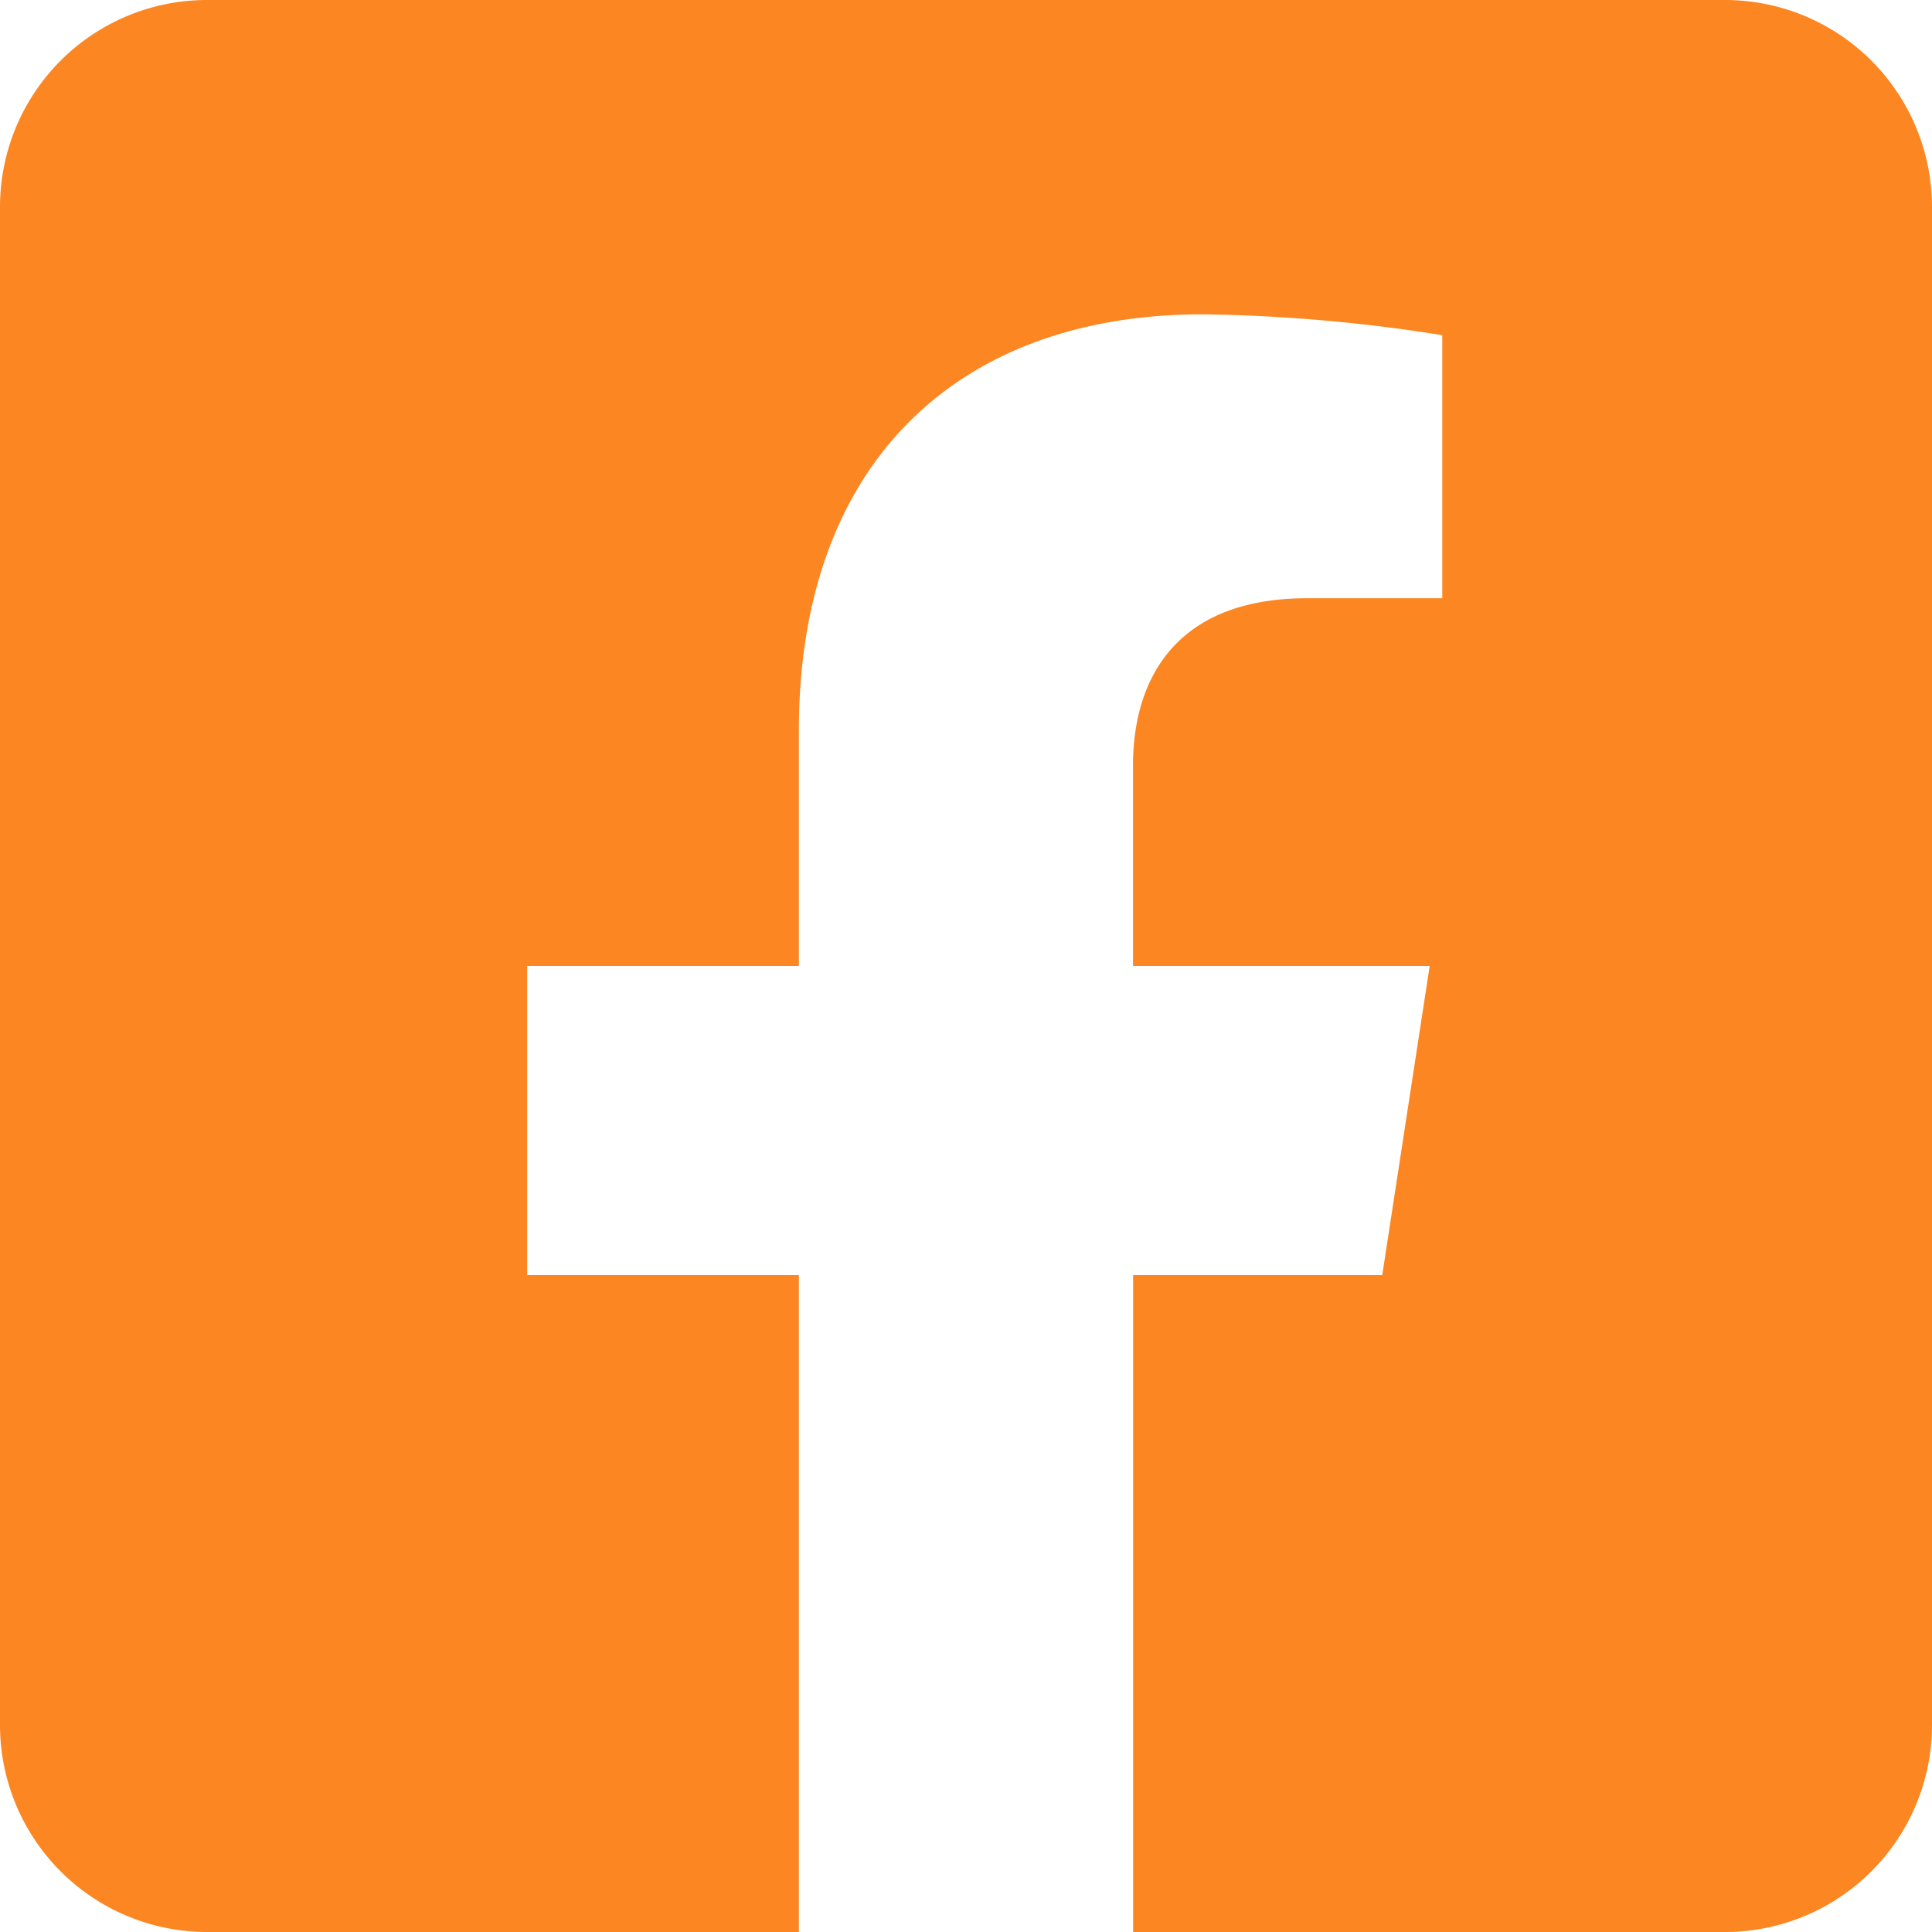 <svg xmlns="http://www.w3.org/2000/svg" width="60" height="60" viewBox="0 0 60 60"><path d="M53.571,2.25H6.429A6.429,6.429,0,0,0,0,8.679V55.821A6.429,6.429,0,0,0,6.429,62.25H24.81v-20.4H16.373v-9.6H24.81V24.932c0-8.324,4.955-12.921,12.545-12.921a51.116,51.116,0,0,1,7.436.648v8.17H40.6c-4.126,0-5.413,2.561-5.413,5.187V32.25H44.4l-1.473,9.6H35.19v20.4H53.571A6.429,6.429,0,0,0,60,55.821V8.679A6.429,6.429,0,0,0,53.571,2.25Z" transform="translate(0 -2.25)" fill="#fc8621"/></svg>